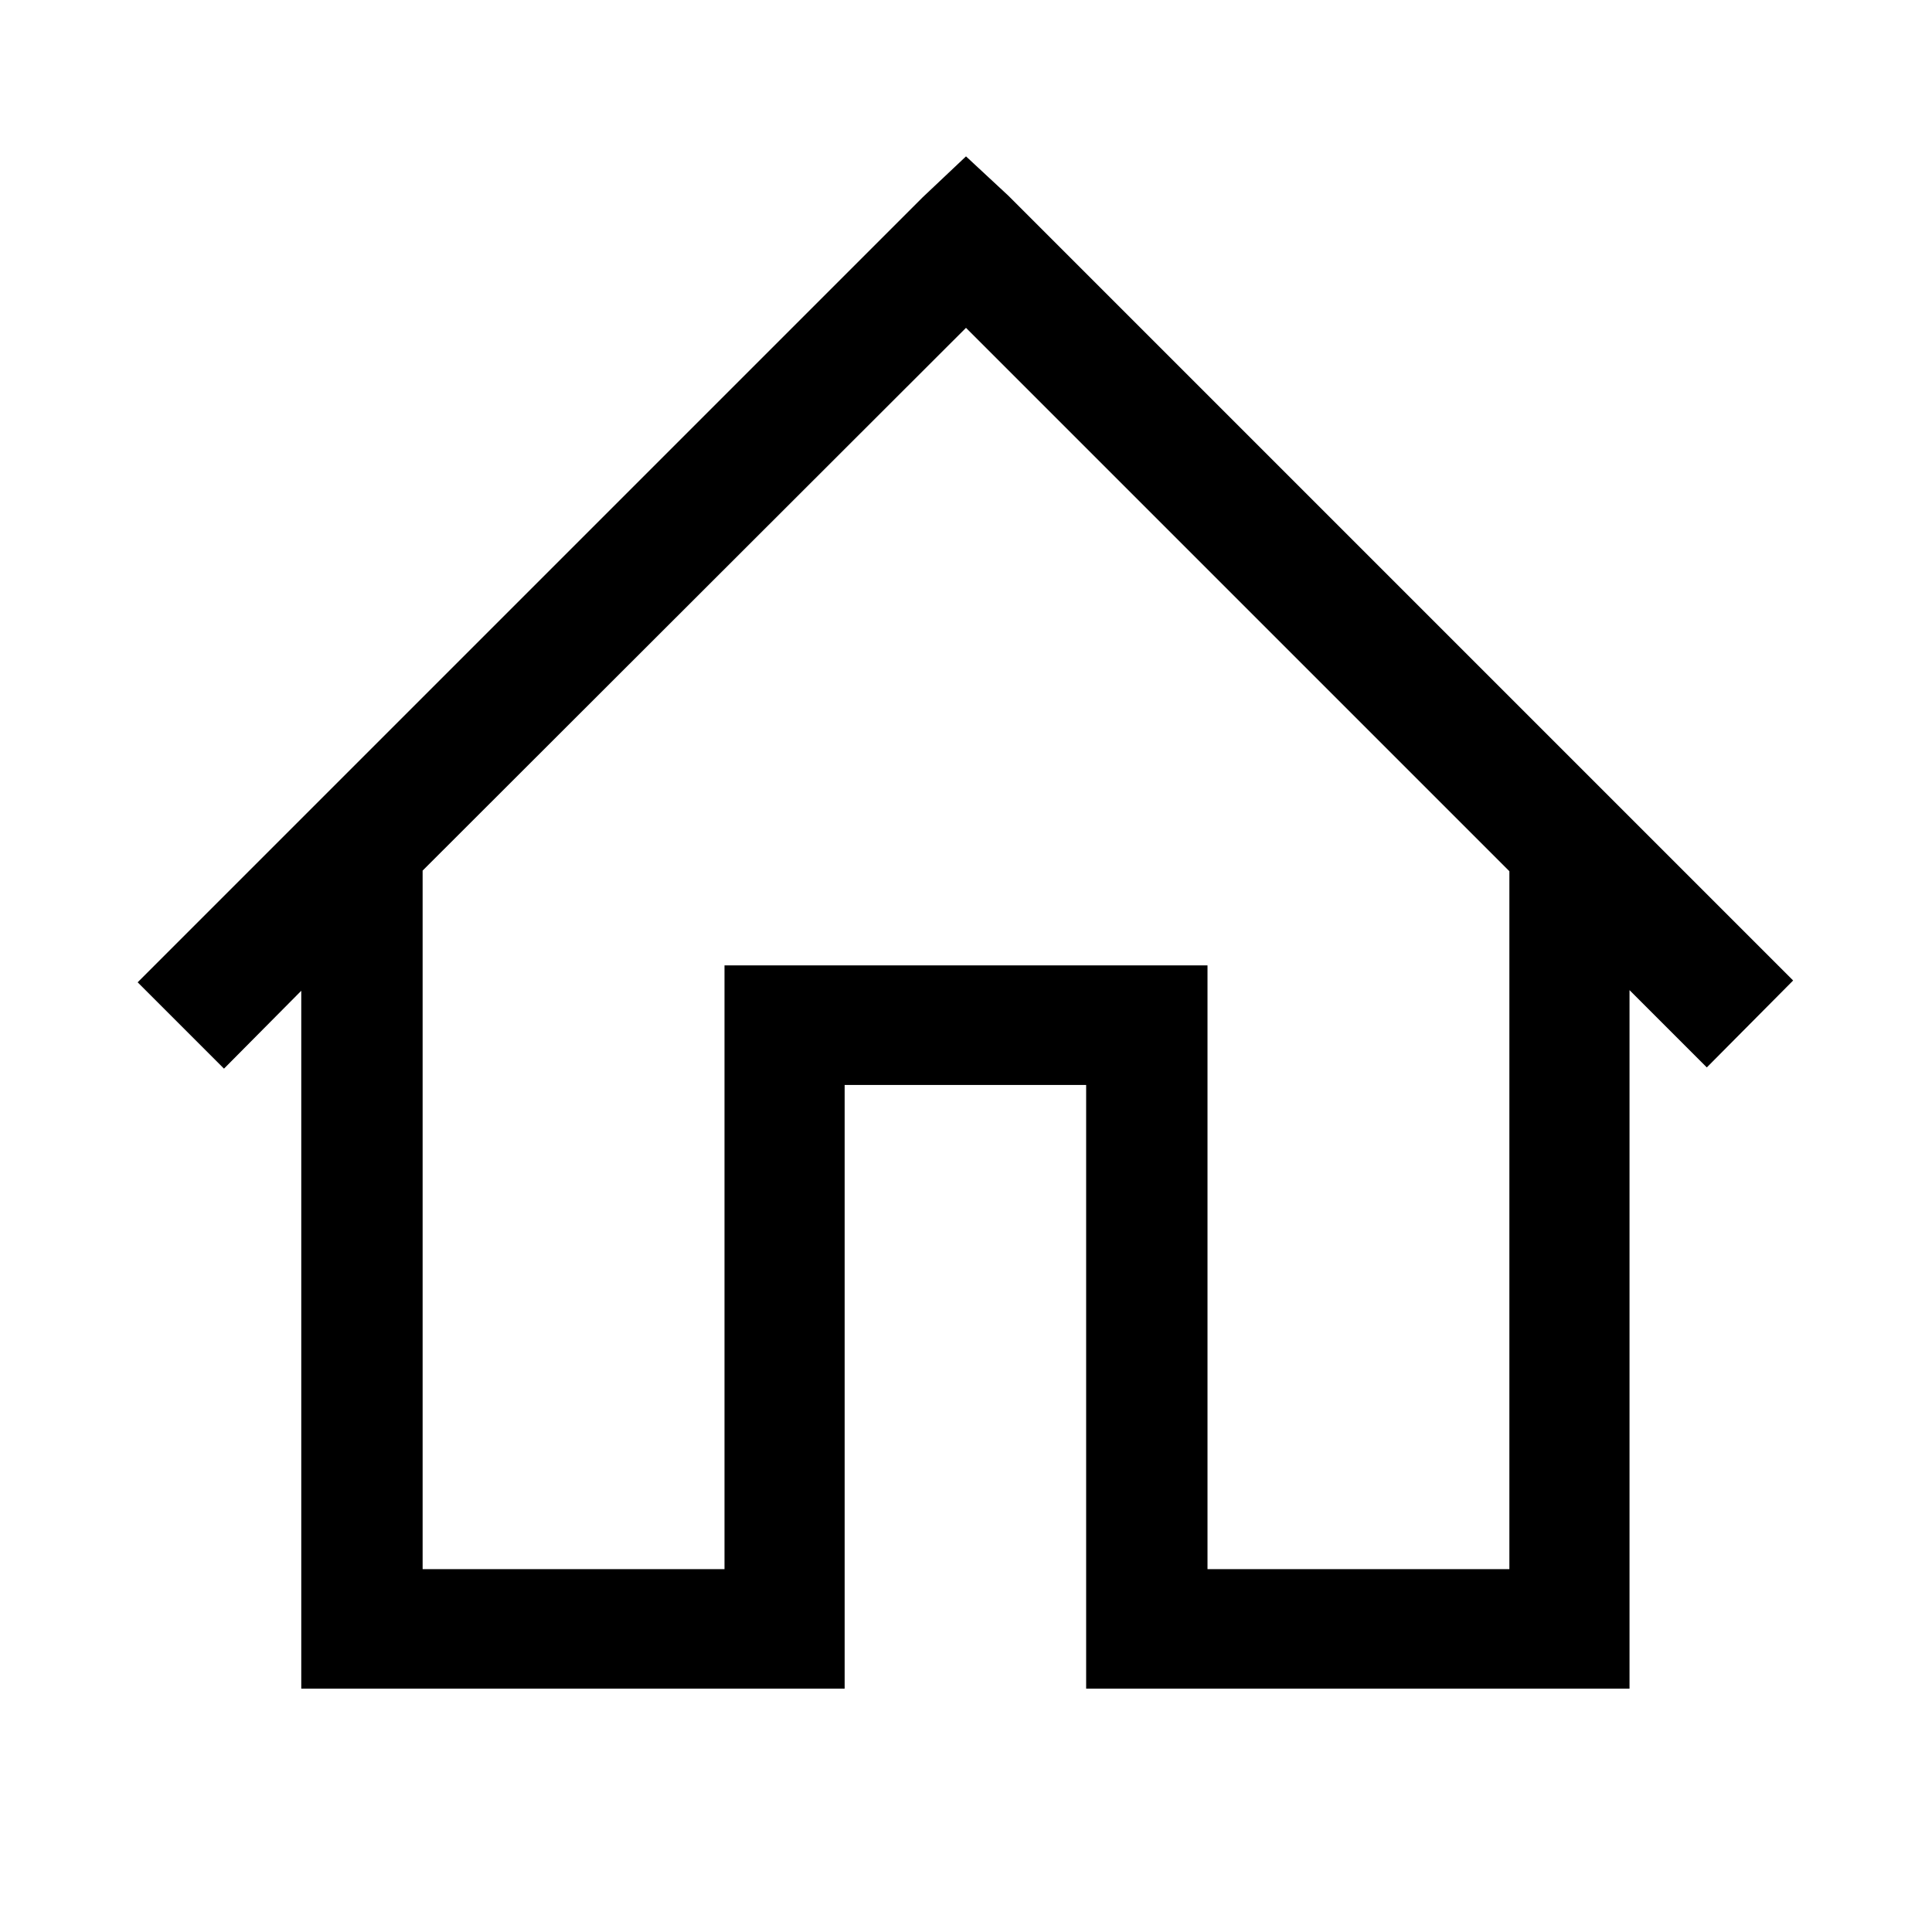 <svg viewBox="0 0 32 32" xmlns="http://www.w3.org/2000/svg"><path d="M16 2.59l-.72.68 -13 13 1.43 1.43 1.28-1.29v11.56h9v-10h4v10h9V16.4l1.28 1.28 1.43-1.44 -13-13Zm0 2.84l9 9v11.56h-5v-10h-8v10H7V14.42Z"/></svg>